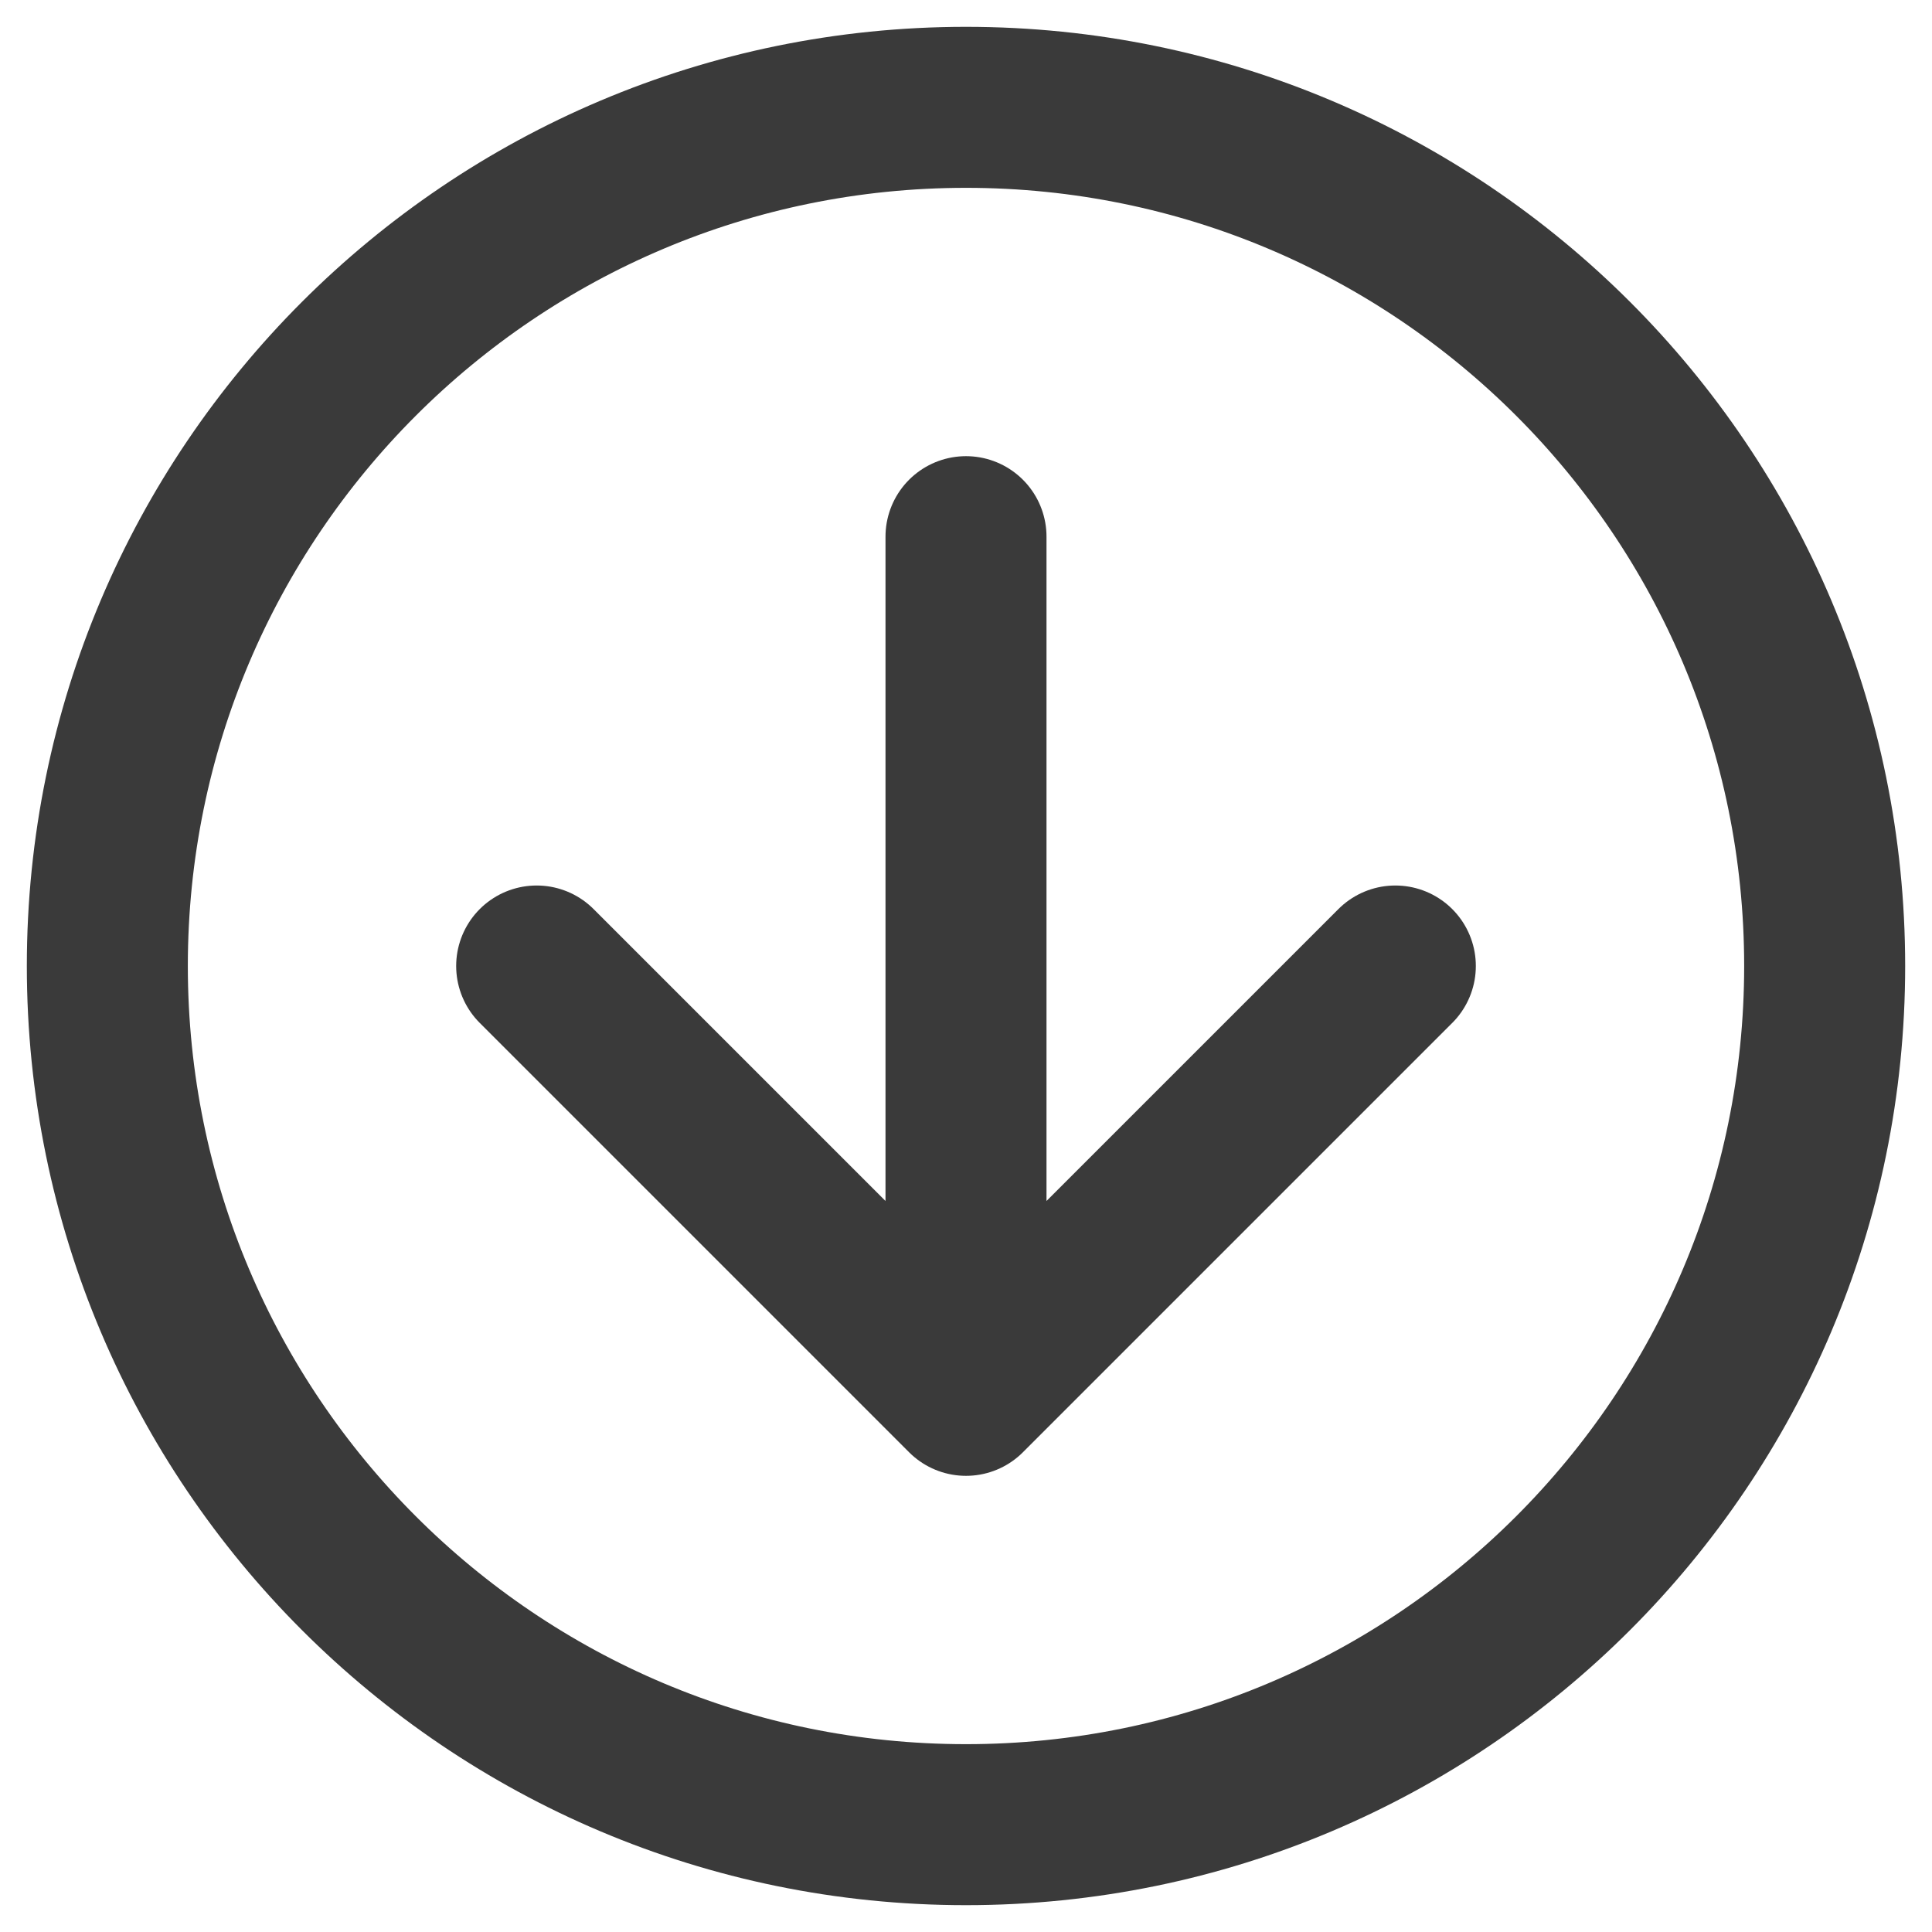 <svg width="18" height="18" viewBox="0 0 18 18" fill="none" xmlns="http://www.w3.org/2000/svg">
<path d="M9 13L9 5M9 13L5 9M9 13L13 9" stroke="#3A3A3A" stroke-width="1.5" stroke-linecap="round" stroke-linejoin="round"/>
<path d="M17 9C17 13.418 13.418 17 9 17C4.582 17 1 13.418 1 9C1 4.582 4.582 1 9 1C13.418 1 17 4.582 17 9Z" stroke="#3A3A3A" stroke-width="1.5"/>
</svg>

